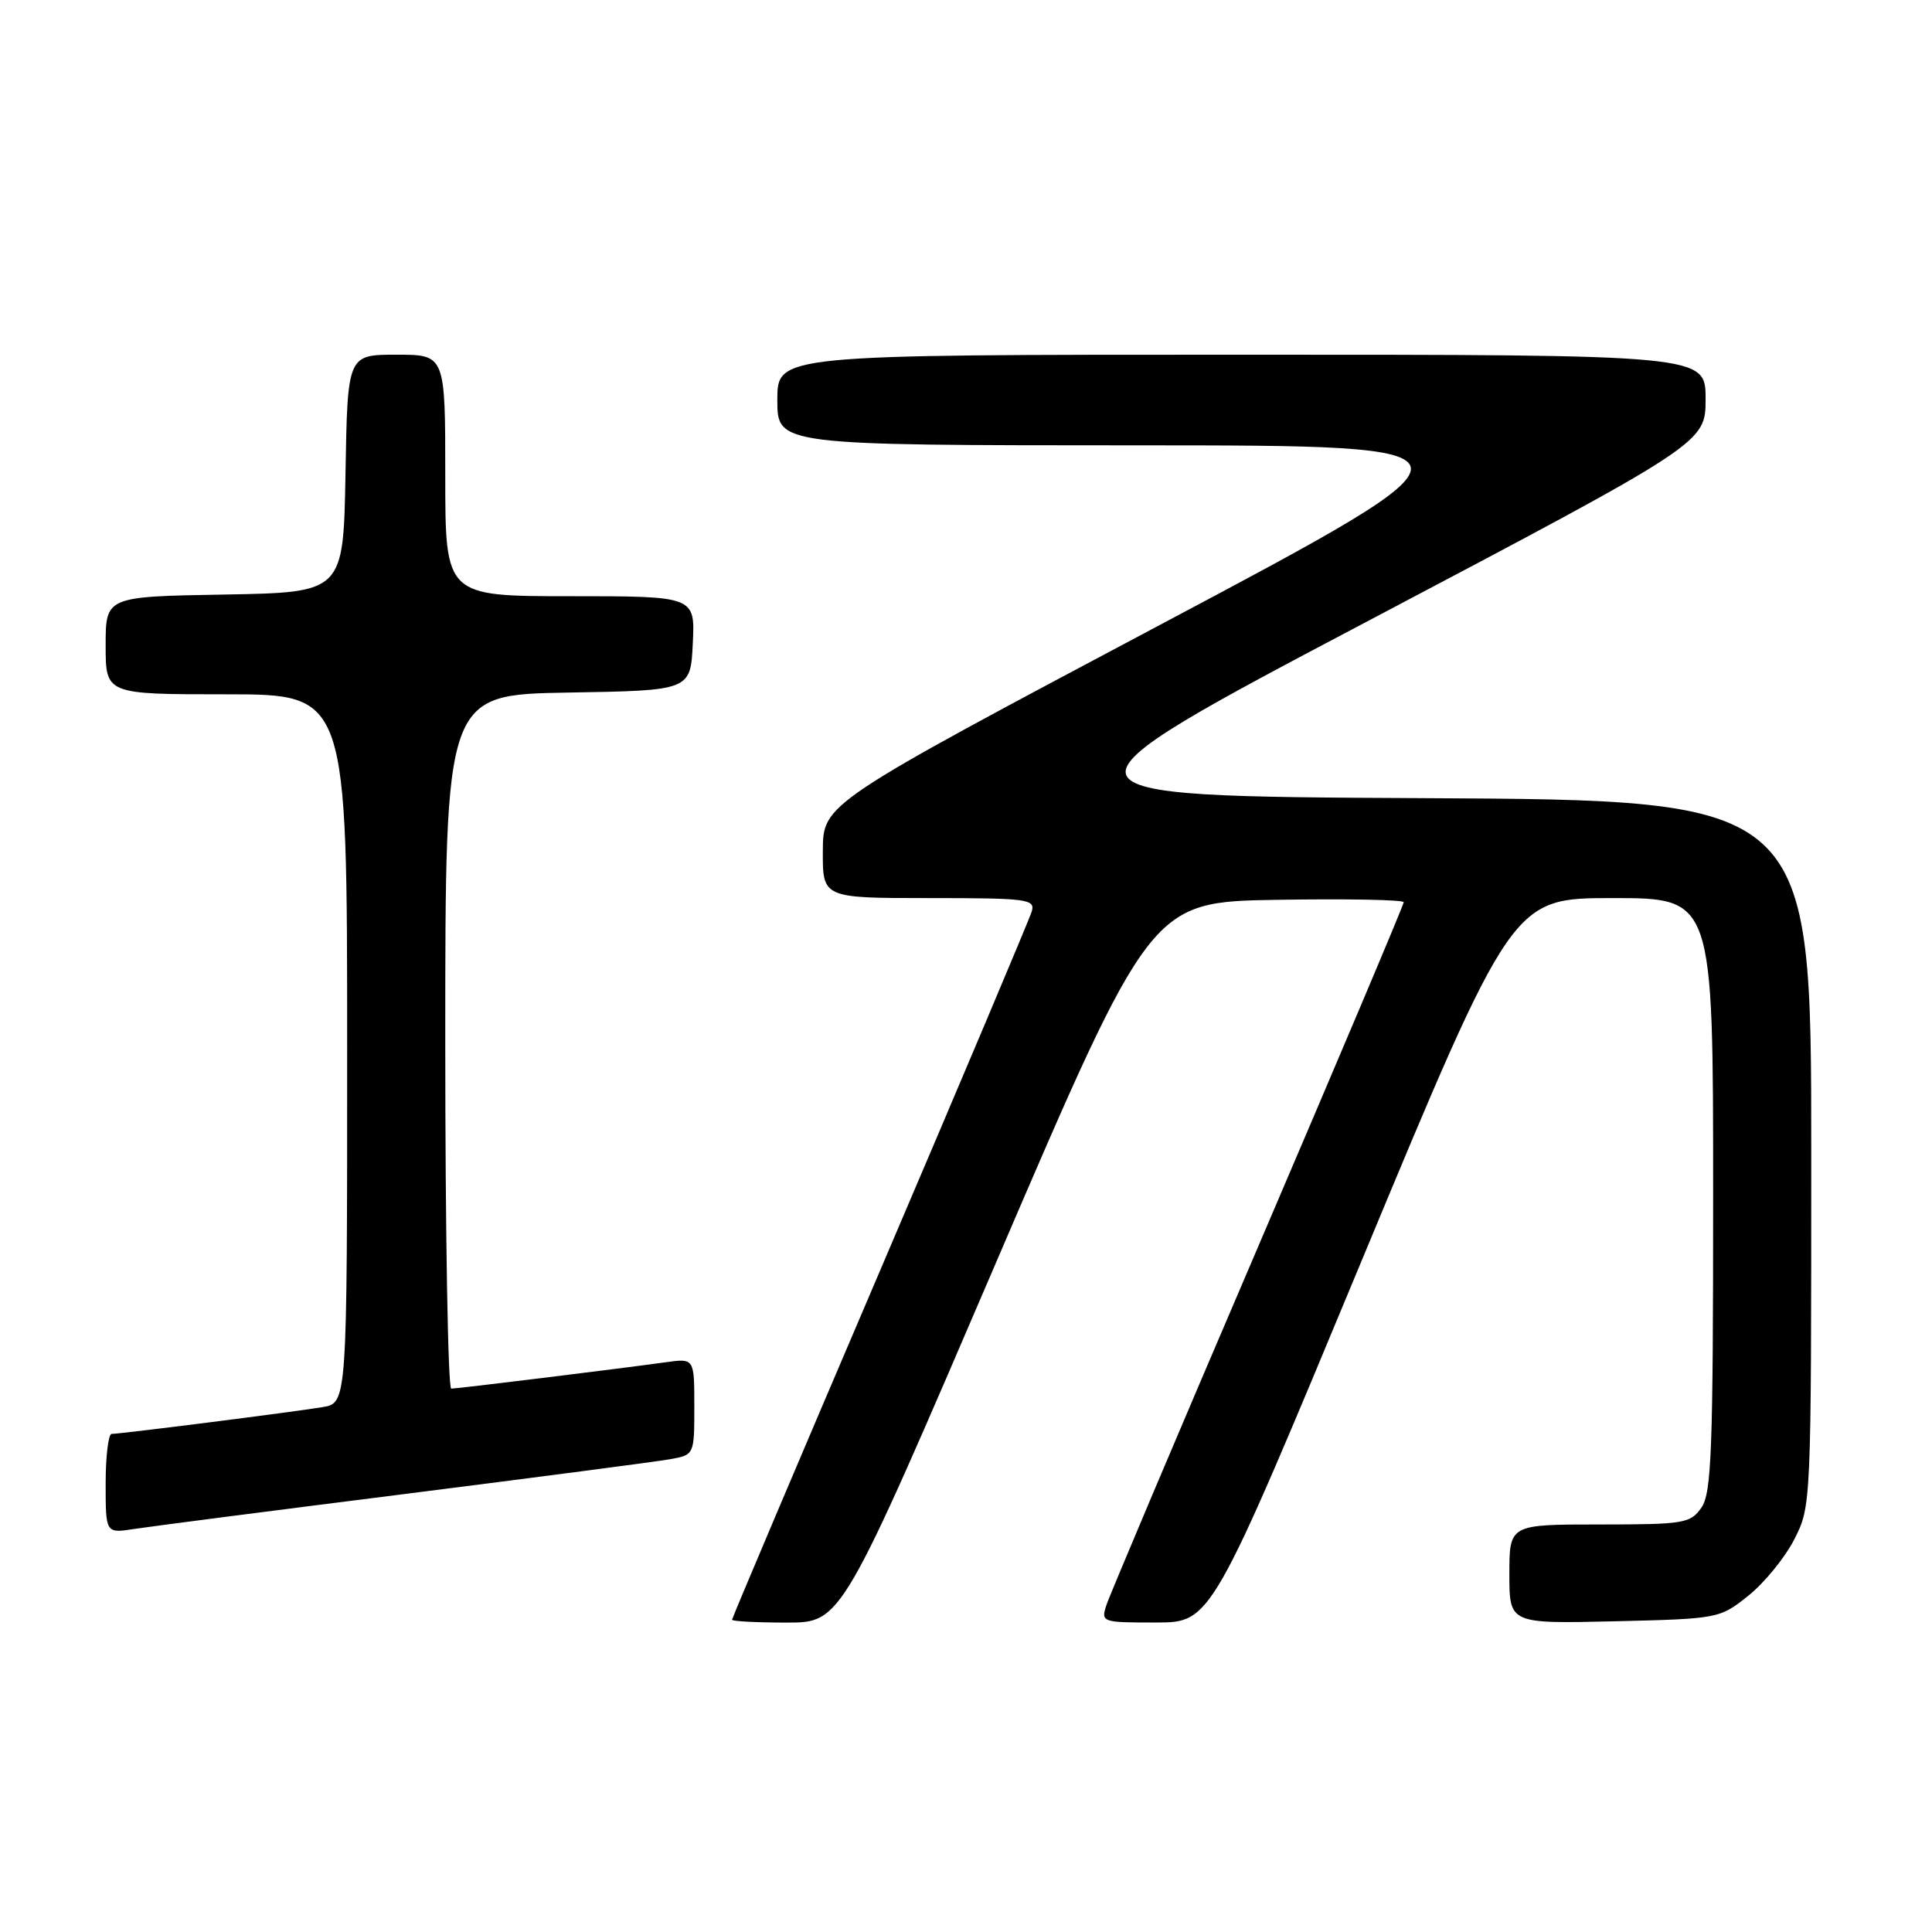 <?xml version="1.0" encoding="UTF-8" standalone="no"?>
<!DOCTYPE svg PUBLIC "-//W3C//DTD SVG 1.1//EN" "http://www.w3.org/Graphics/SVG/1.1/DTD/svg11.dtd" >
<svg xmlns="http://www.w3.org/2000/svg" xmlns:xlink="http://www.w3.org/1999/xlink" version="1.1" viewBox="0 0 256 256">
 <g >
 <path fill="currentColor"
d=" M 132.00 167.25 C 152.50 119.50 152.50 119.50 169.25 119.23 C 178.46 119.08 186.00 119.22 186.00 119.55 C 186.00 119.89 177.29 140.48 166.65 165.33 C 156.00 190.17 146.97 211.51 146.58 212.75 C 145.88 214.94 146.05 215.00 153.18 214.99 C 160.50 214.98 160.50 214.98 180.45 166.99 C 200.40 119.00 200.40 119.00 213.70 119.00 C 227.00 119.00 227.00 119.00 227.00 158.28 C 227.00 192.21 226.79 197.86 225.44 199.78 C 223.98 201.86 223.15 202.00 211.94 202.00 C 200.00 202.00 200.00 202.00 200.00 208.58 C 200.00 215.15 200.00 215.15 213.91 214.83 C 227.71 214.50 227.85 214.48 231.66 211.44 C 233.77 209.76 236.51 206.40 237.75 203.98 C 239.99 199.60 240.00 199.34 240.00 152.80 C 240.00 106.02 240.00 106.02 188.62 105.76 C 137.23 105.50 137.23 105.50 181.62 82.10 C 226.00 58.69 226.00 58.69 226.00 52.85 C 226.00 47.00 226.00 47.00 164.50 47.00 C 103.00 47.00 103.00 47.00 103.00 53.00 C 103.00 59.00 103.00 59.00 150.75 59.01 C 198.50 59.02 198.50 59.02 153.78 82.76 C 109.06 106.50 109.06 106.50 109.03 112.75 C 109.00 119.00 109.00 119.00 123.12 119.00 C 136.09 119.00 137.19 119.14 136.72 120.75 C 136.44 121.71 127.39 143.14 116.61 168.37 C 105.82 193.60 97.00 214.41 97.00 214.62 C 97.00 214.83 100.26 215.00 104.25 215.00 C 111.50 215.00 111.50 215.00 132.00 167.25 Z  M 53.50 197.98 C 71.10 195.75 86.96 193.68 88.75 193.36 C 92.00 192.78 92.00 192.78 92.00 186.38 C 92.00 179.98 92.00 179.98 88.25 180.50 C 81.82 181.39 60.62 184.00 59.79 184.00 C 59.36 184.00 59.00 163.31 59.00 138.02 C 59.00 92.05 59.00 92.05 75.25 91.77 C 91.50 91.50 91.50 91.50 91.80 85.25 C 92.10 79.00 92.10 79.00 75.55 79.00 C 59.00 79.00 59.00 79.00 59.00 63.00 C 59.00 47.00 59.00 47.00 52.53 47.00 C 46.05 47.00 46.05 47.00 45.78 62.75 C 45.50 78.50 45.50 78.50 29.75 78.78 C 14.00 79.05 14.00 79.05 14.00 85.53 C 14.00 92.00 14.00 92.00 30.00 92.00 C 46.00 92.00 46.00 92.00 46.00 138.95 C 46.00 185.91 46.00 185.91 42.75 186.45 C 39.00 187.08 15.98 190.00 14.79 190.00 C 14.36 190.00 14.00 192.96 14.00 196.59 C 14.00 203.18 14.00 203.18 17.75 202.60 C 19.81 202.28 35.90 200.20 53.50 197.98 Z "/>
</g>
</svg>